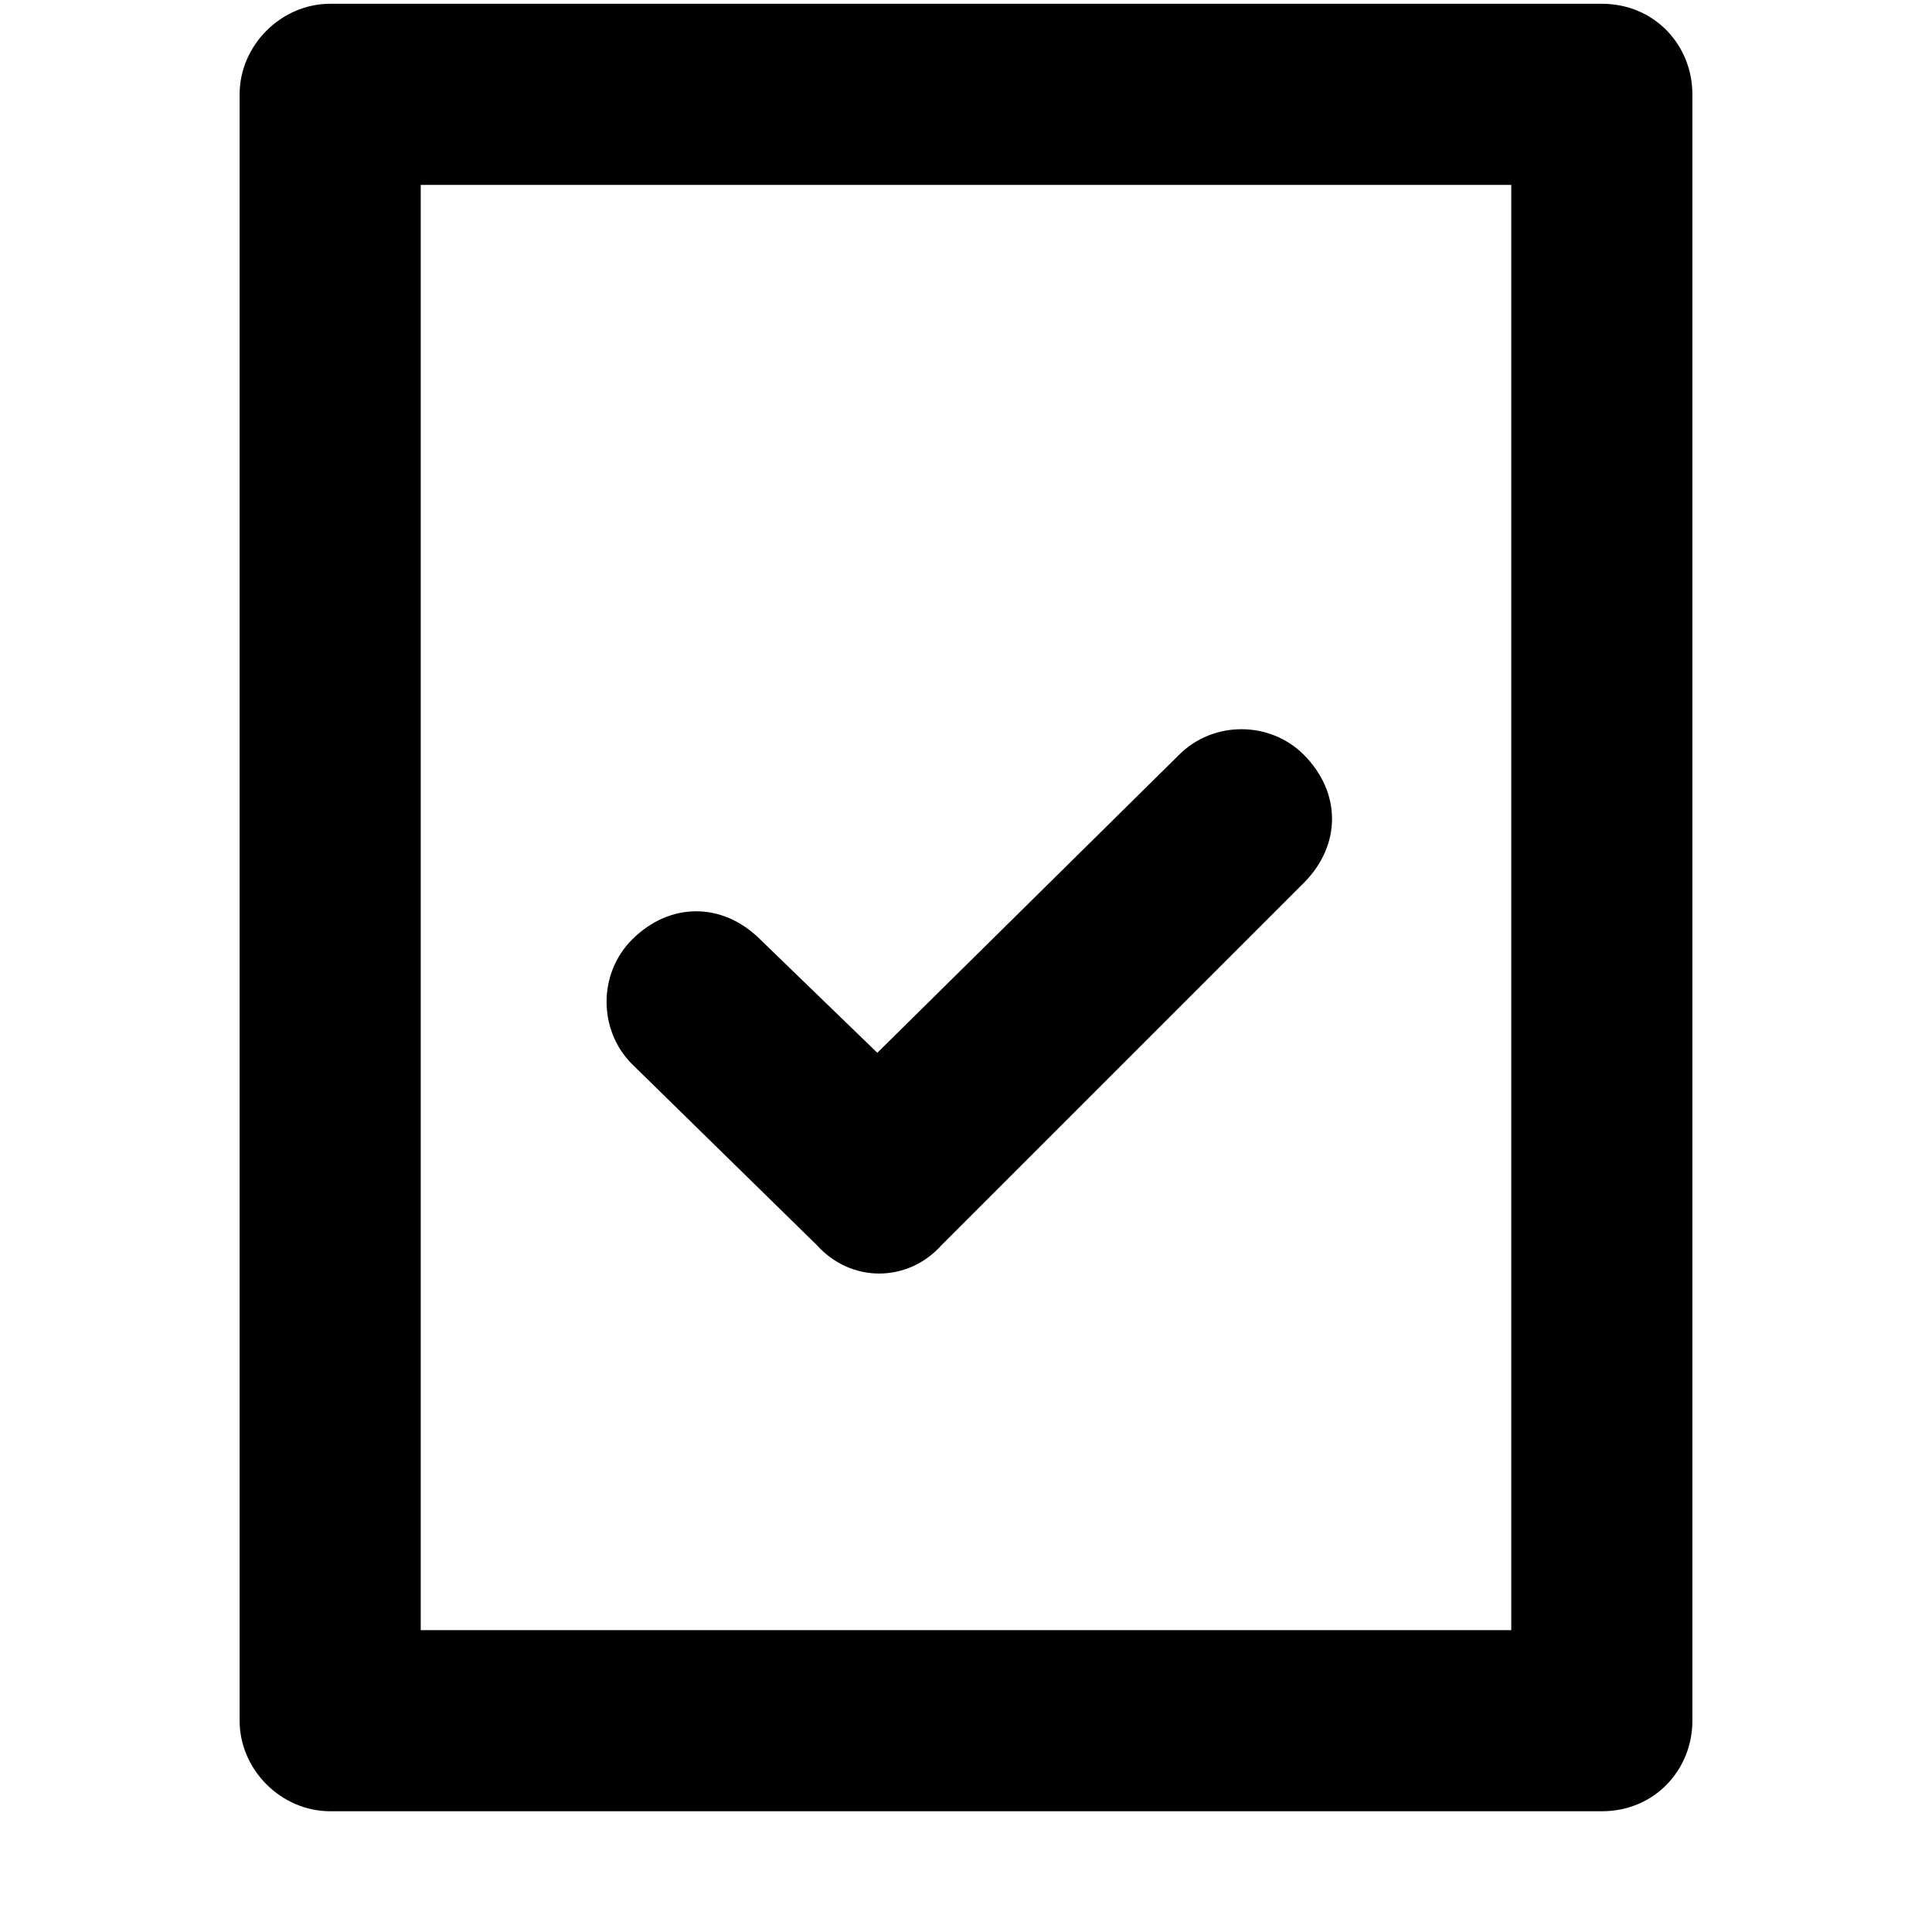 <svg xmlns="http://www.w3.org/2000/svg" viewBox="0 0 512 512">
	<path d="M216.5 330l-49-48c-9-9-9-24 0-33 10-10 24-10 34 0l31 30 80-79c9-9 24-9 33 0 10 10 10 24 0 34l-96 96c-9 10-24 10-33 0zm-105 102h289V49h-289v383zM87.5 1h337c14 0 24 11 24 24v431c0 13-10 24-24 24h-337c-13 0-24-11-24-24V25c0-13 11-24 24-24z"/>
</svg>